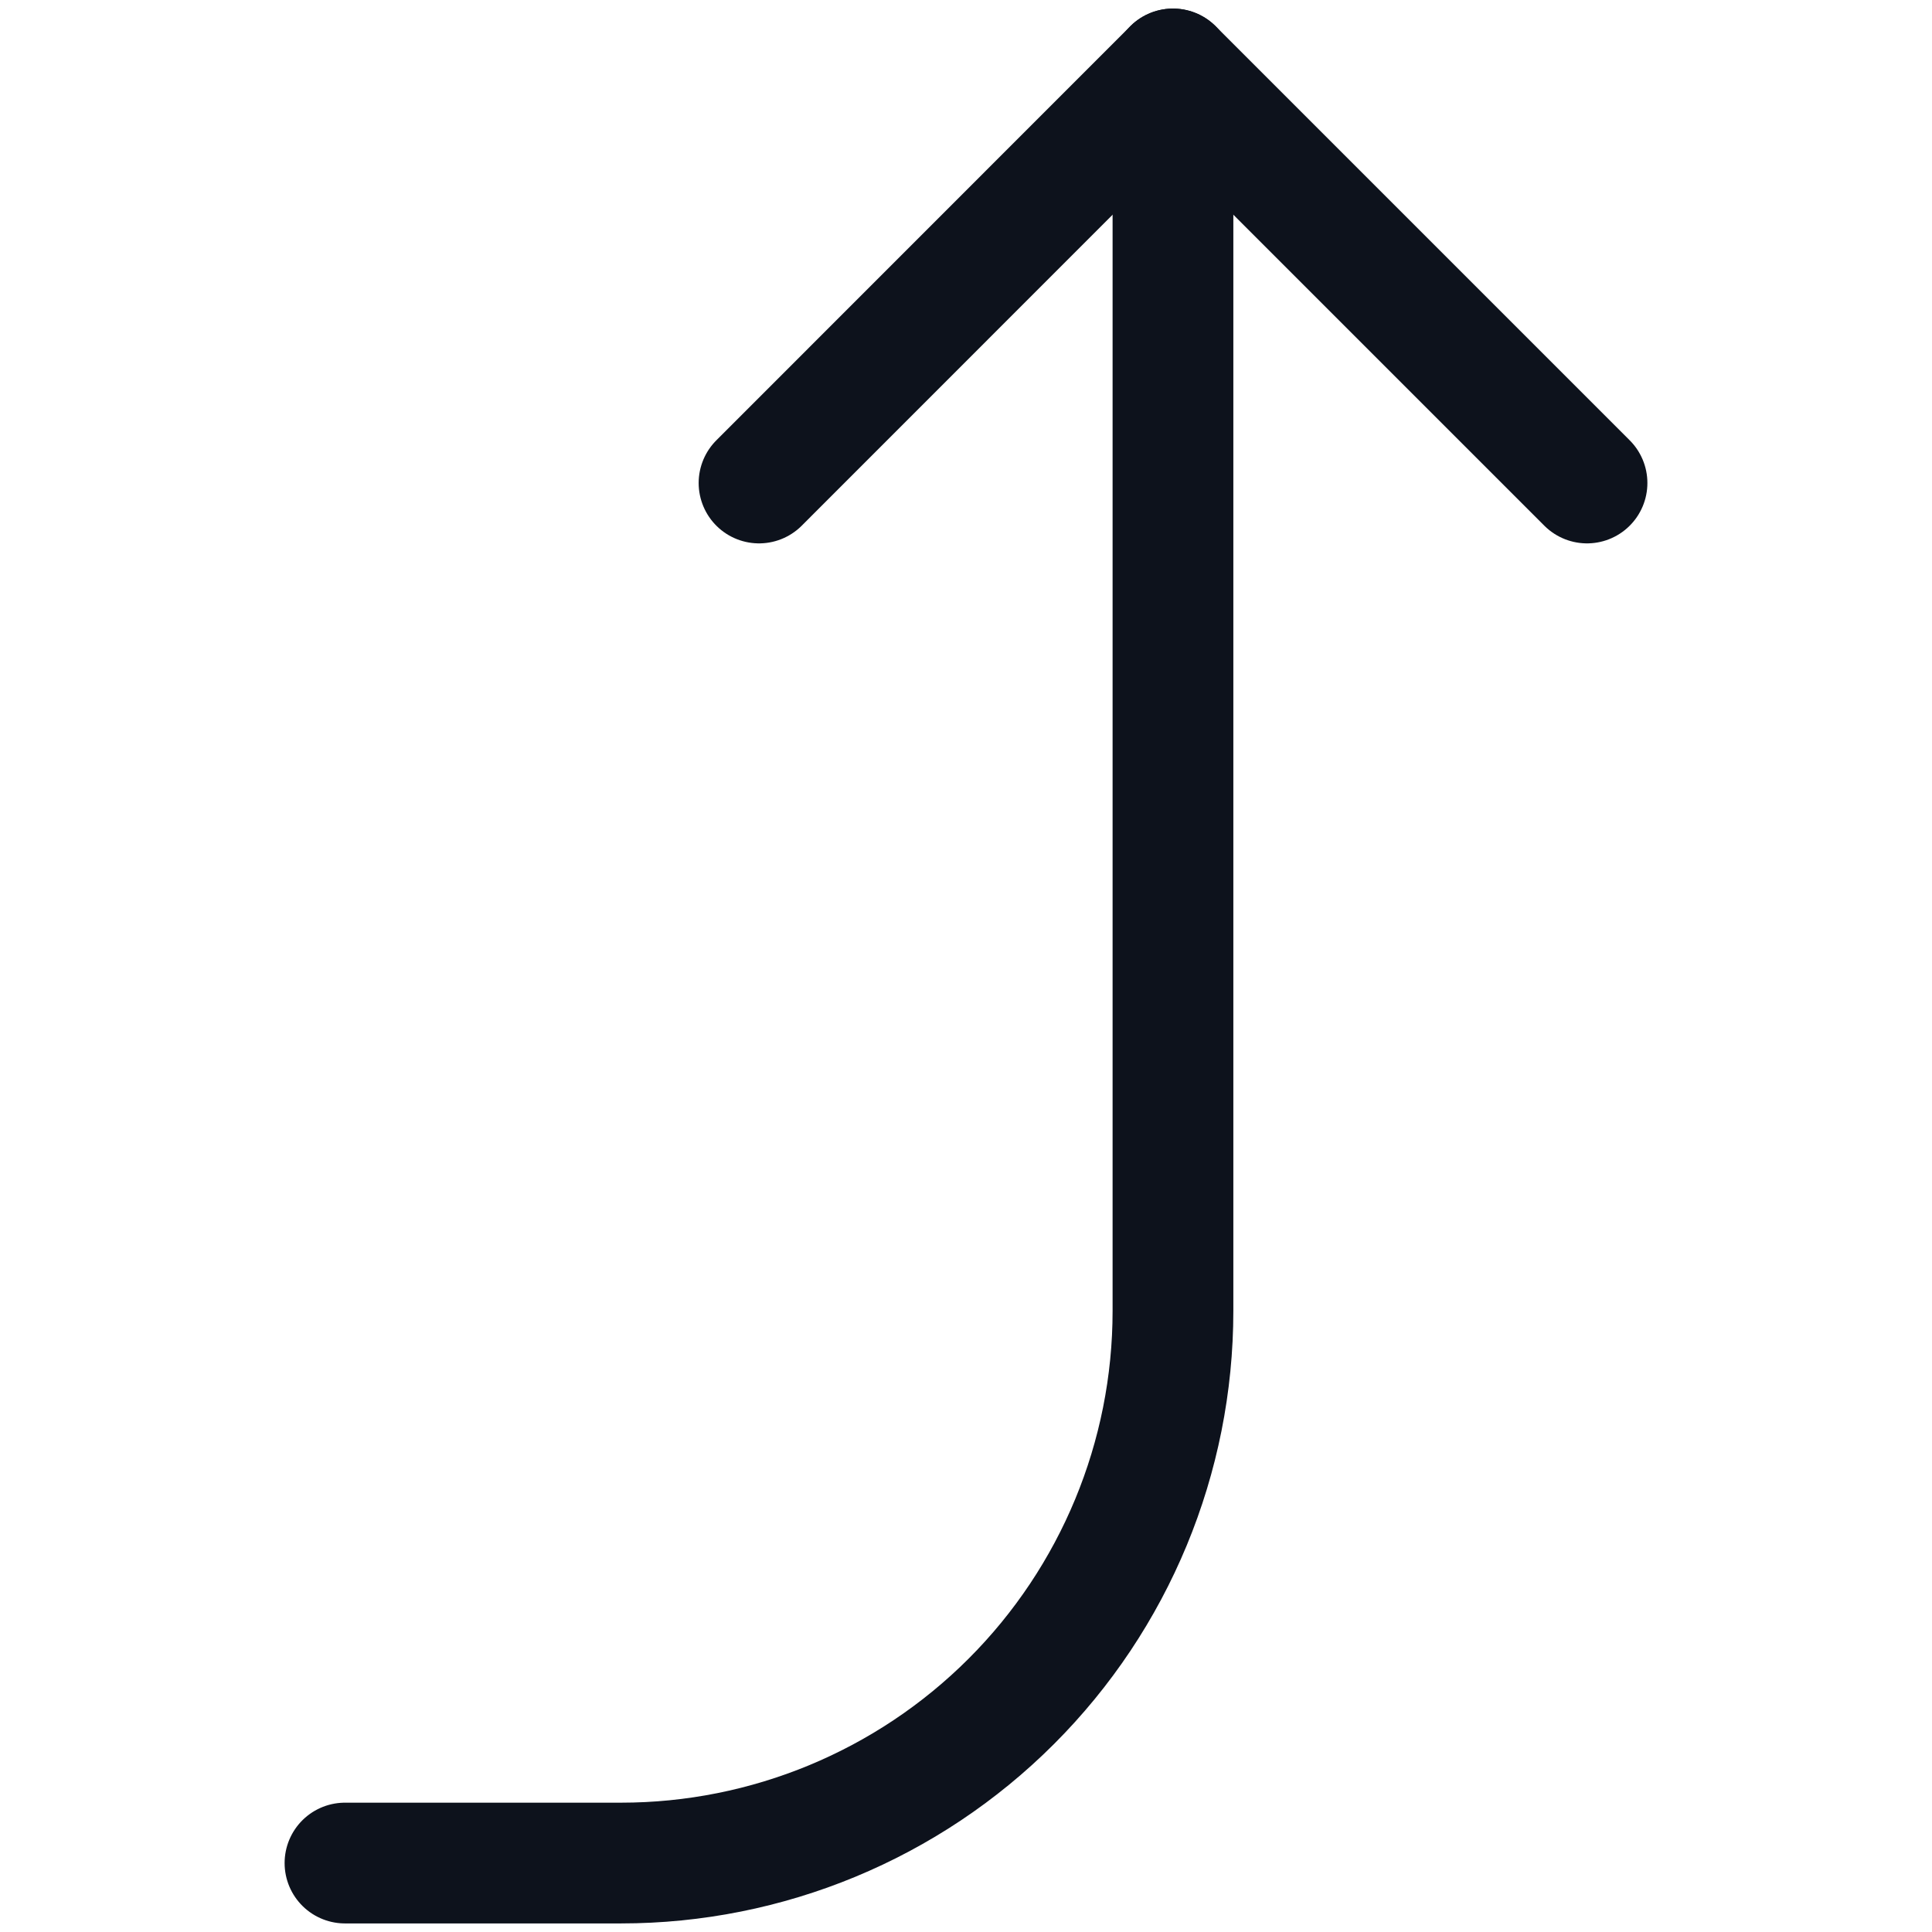 <svg width="16" height="16" viewBox="0 0 16 16" fill="none" xmlns="http://www.w3.org/2000/svg">
<path d="M13.143 4L9.714 0.571L6.286 4" stroke="#0D121C" stroke-linecap="round" stroke-linejoin="round"/>
<path d="M2.857 15.429H5.143C6.355 15.429 7.518 14.947 8.375 14.09C9.233 13.232 9.714 12.07 9.714 10.857V0.571" stroke="#0D121C" stroke-linecap="round" stroke-linejoin="round"/>
</svg>
